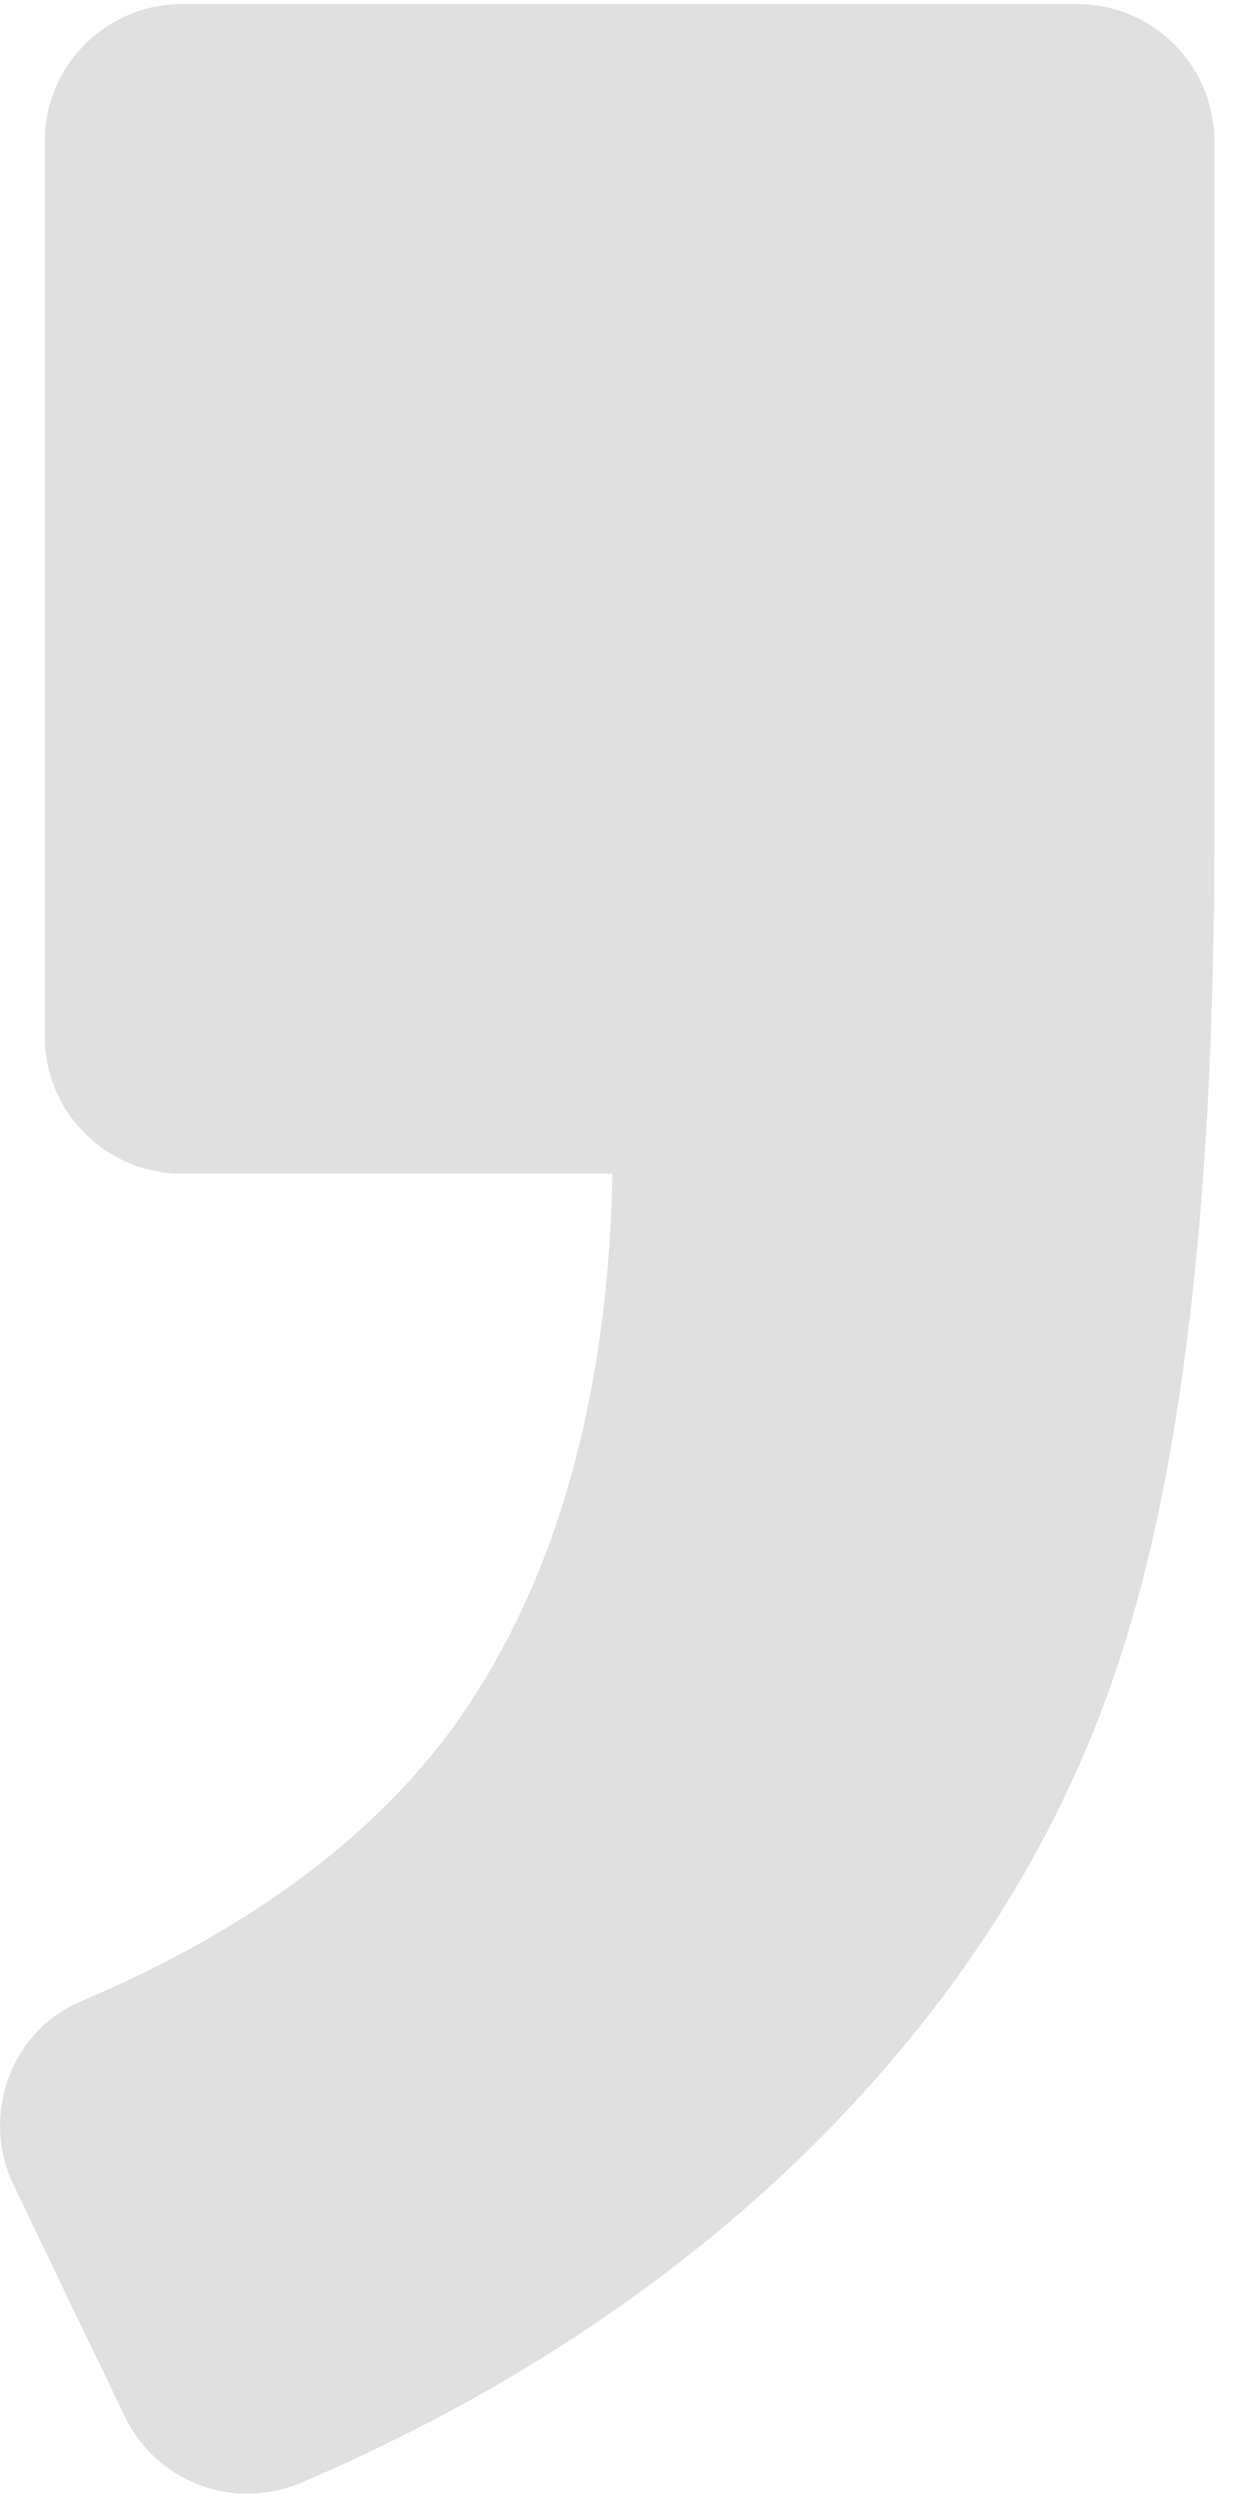<svg width="23" height="46" viewBox="0 0 23 46" fill="none" xmlns="http://www.w3.org/2000/svg">
<path d="M1.495 36.822C0.195 37.368 -0.35 38.92 0.237 40.178L2.292 44.457C2.88 45.673 4.306 46.218 5.564 45.673C9.088 44.163 12.109 42.191 14.583 39.842C17.562 36.99 19.617 33.76 20.708 30.194C21.799 26.671 22.344 21.762 22.344 15.47V2.592C22.344 1.208 21.211 0.075 19.827 0.075H3.341C1.957 0.075 0.824 1.208 0.824 2.592V19.078C0.824 20.462 1.957 21.595 3.341 21.595H11.269C11.185 25.832 10.178 29.229 8.333 31.789C6.823 33.844 4.558 35.522 1.495 36.822Z" fill="#E0E0E0"/>
</svg>
